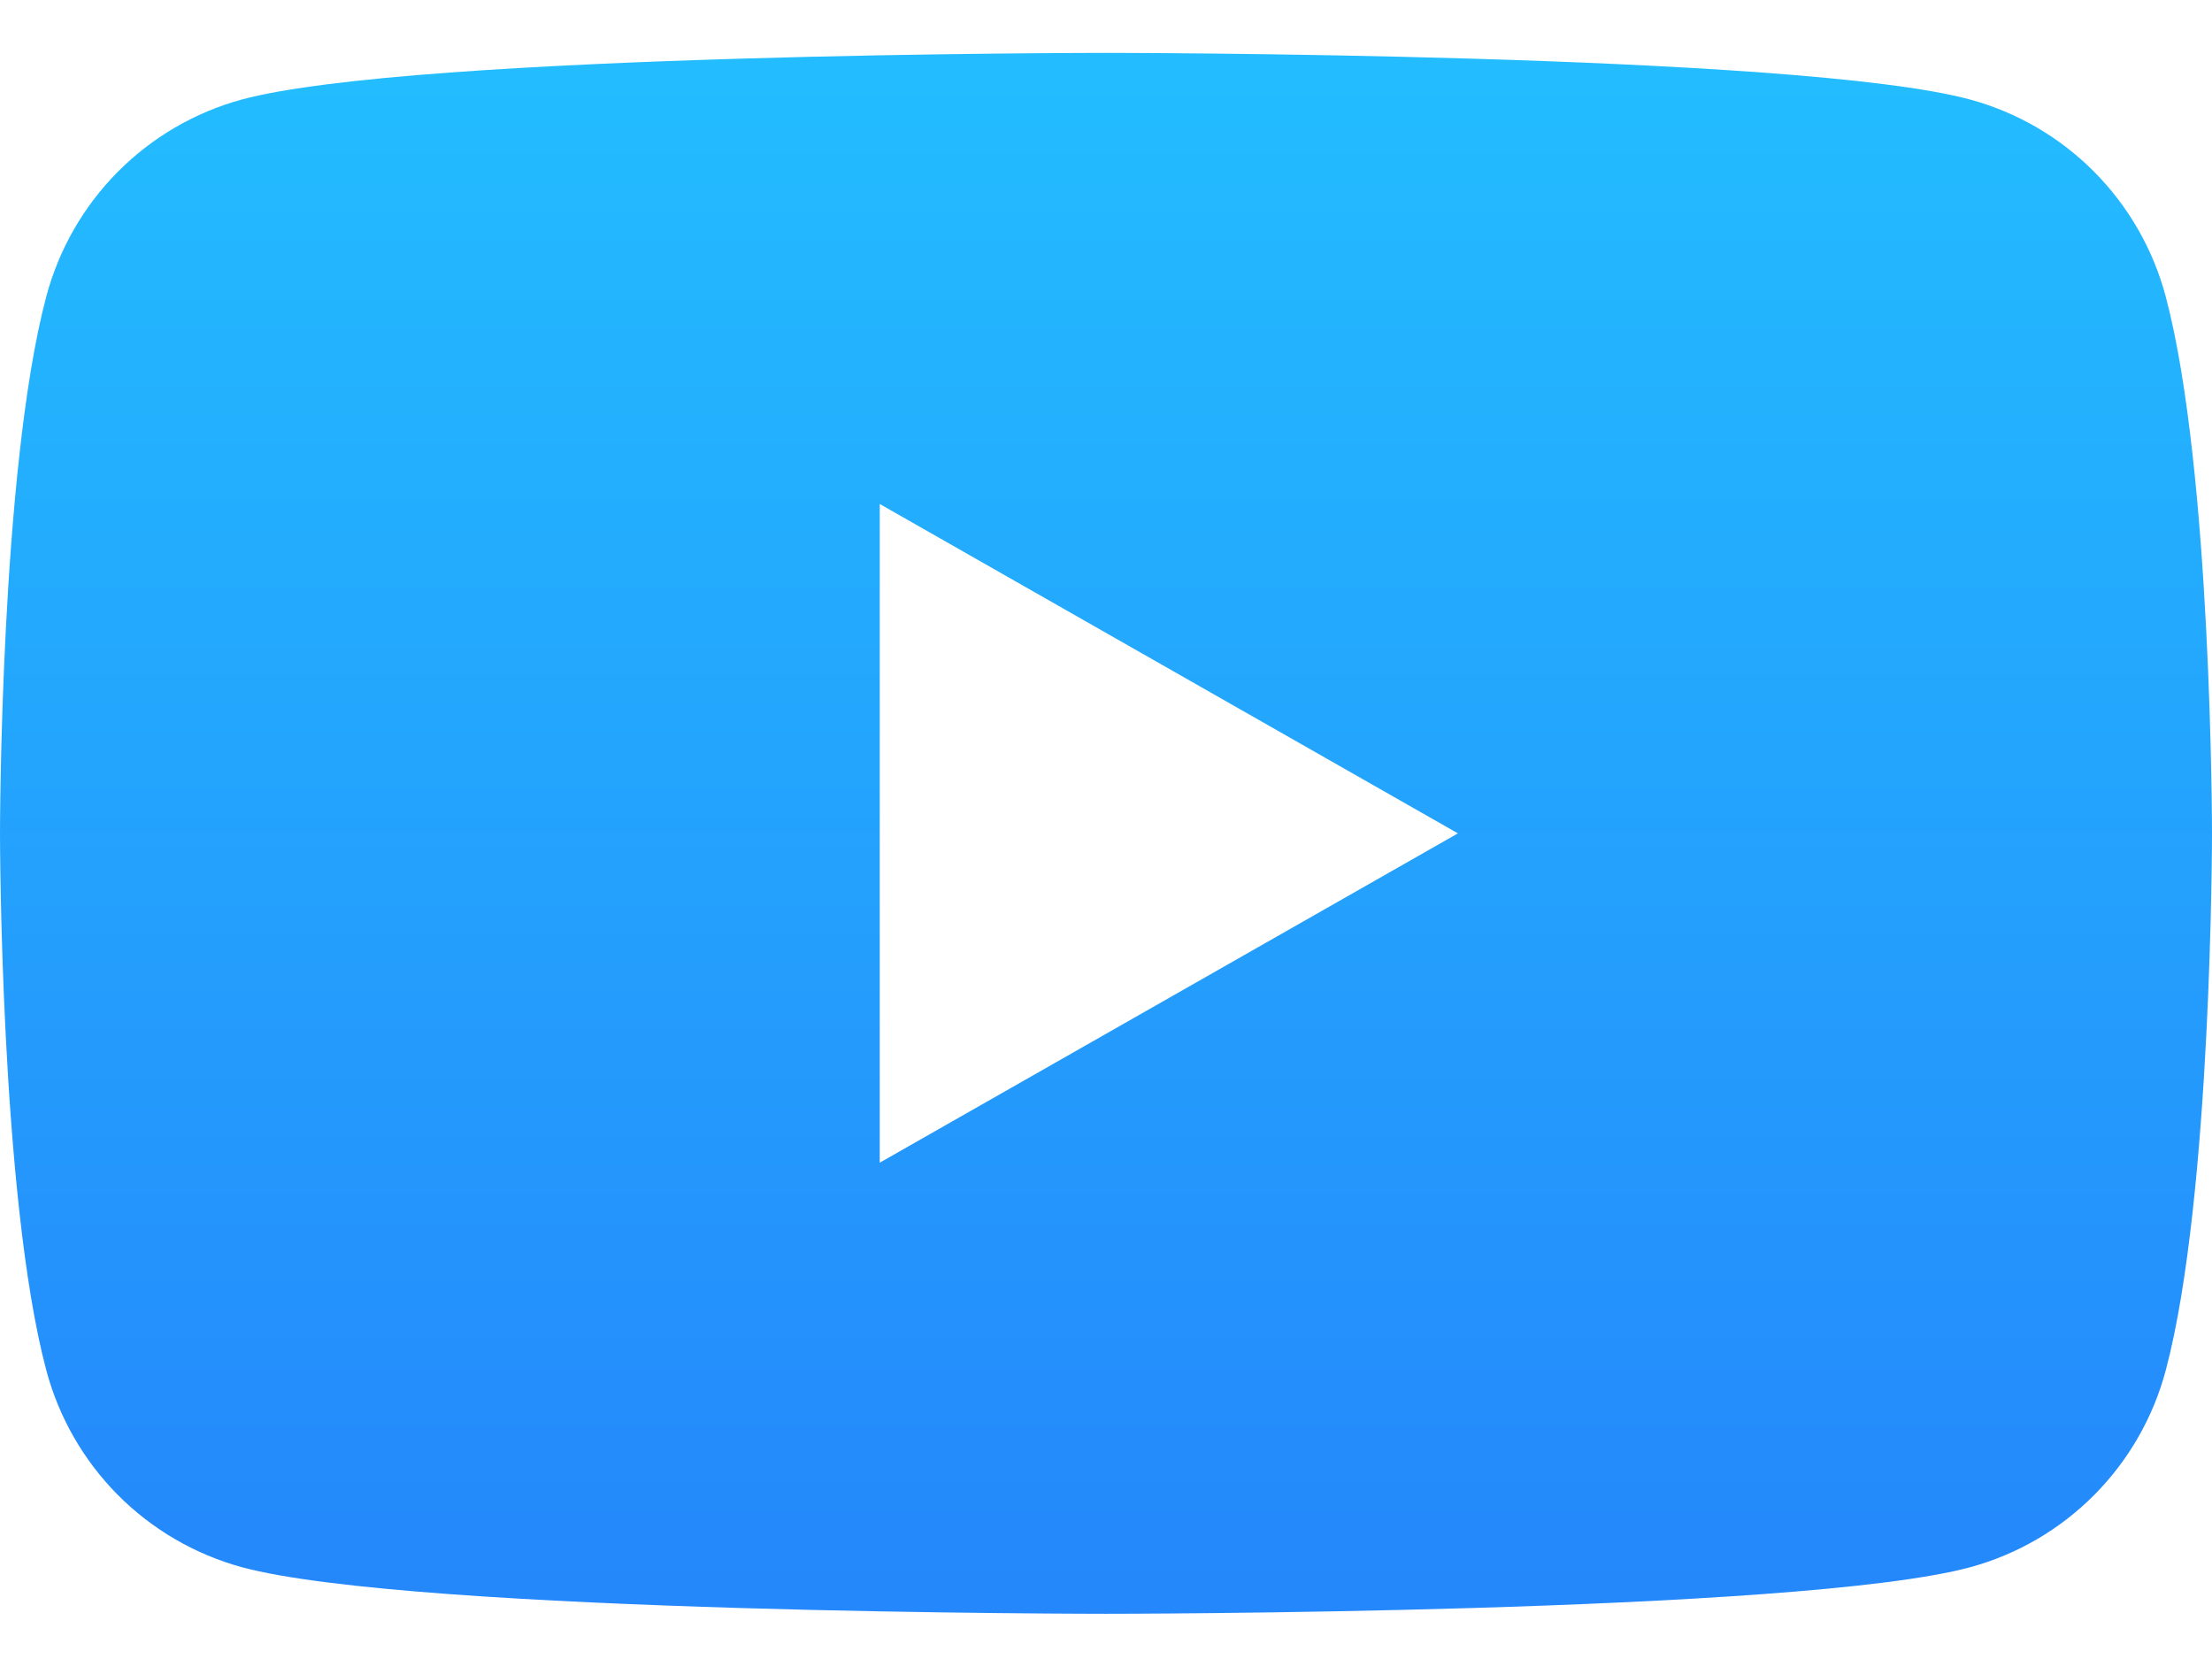 <svg width="32" height="24" viewBox="0 0 32 24" fill="none" xmlns="http://www.w3.org/2000/svg">
<g clip-path="url(#clip0_34_41)">
<path d="M31.331 4.292C31.15 3.61 30.793 2.987 30.297 2.487C29.8 1.986 29.181 1.625 28.501 1.44C26.007 0.765 16 0.765 16 0.765C16 0.765 5.993 0.765 3.497 1.44C2.818 1.625 2.199 1.987 1.703 2.487C1.206 2.988 0.85 3.61 0.669 4.292C0 6.808 0 12.056 0 12.056C0 12.056 0 17.304 0.669 19.82C0.85 20.502 1.207 21.124 1.703 21.625C2.2 22.125 2.819 22.486 3.499 22.672C5.993 23.346 16 23.346 16 23.346C16 23.346 26.007 23.346 28.503 22.672C29.183 22.487 29.802 22.125 30.298 21.625C30.795 21.124 31.151 20.502 31.332 19.82C32 17.304 32 12.056 32 12.056C32 12.056 32 6.808 31.331 4.292ZM12.727 16.82V7.291L21.091 12.056L12.727 16.82Z" fill="url(#paint0_linear_34_41)"/>
</g>
<defs>
<linearGradient id="paint0_linear_34_41" x1="16" y1="0.765" x2="16" y2="23.346" gradientUnits="userSpaceOnUse">
<stop stop-color="#23BDFF"/>
<stop offset="1" stop-color="#2487FB"/>
</linearGradient>
<clipPath id="clip0_34_41">
<rect width="32" height="23.035" fill="white" transform="translate(0 0.765)"/>
</clipPath>
</defs>
</svg>
